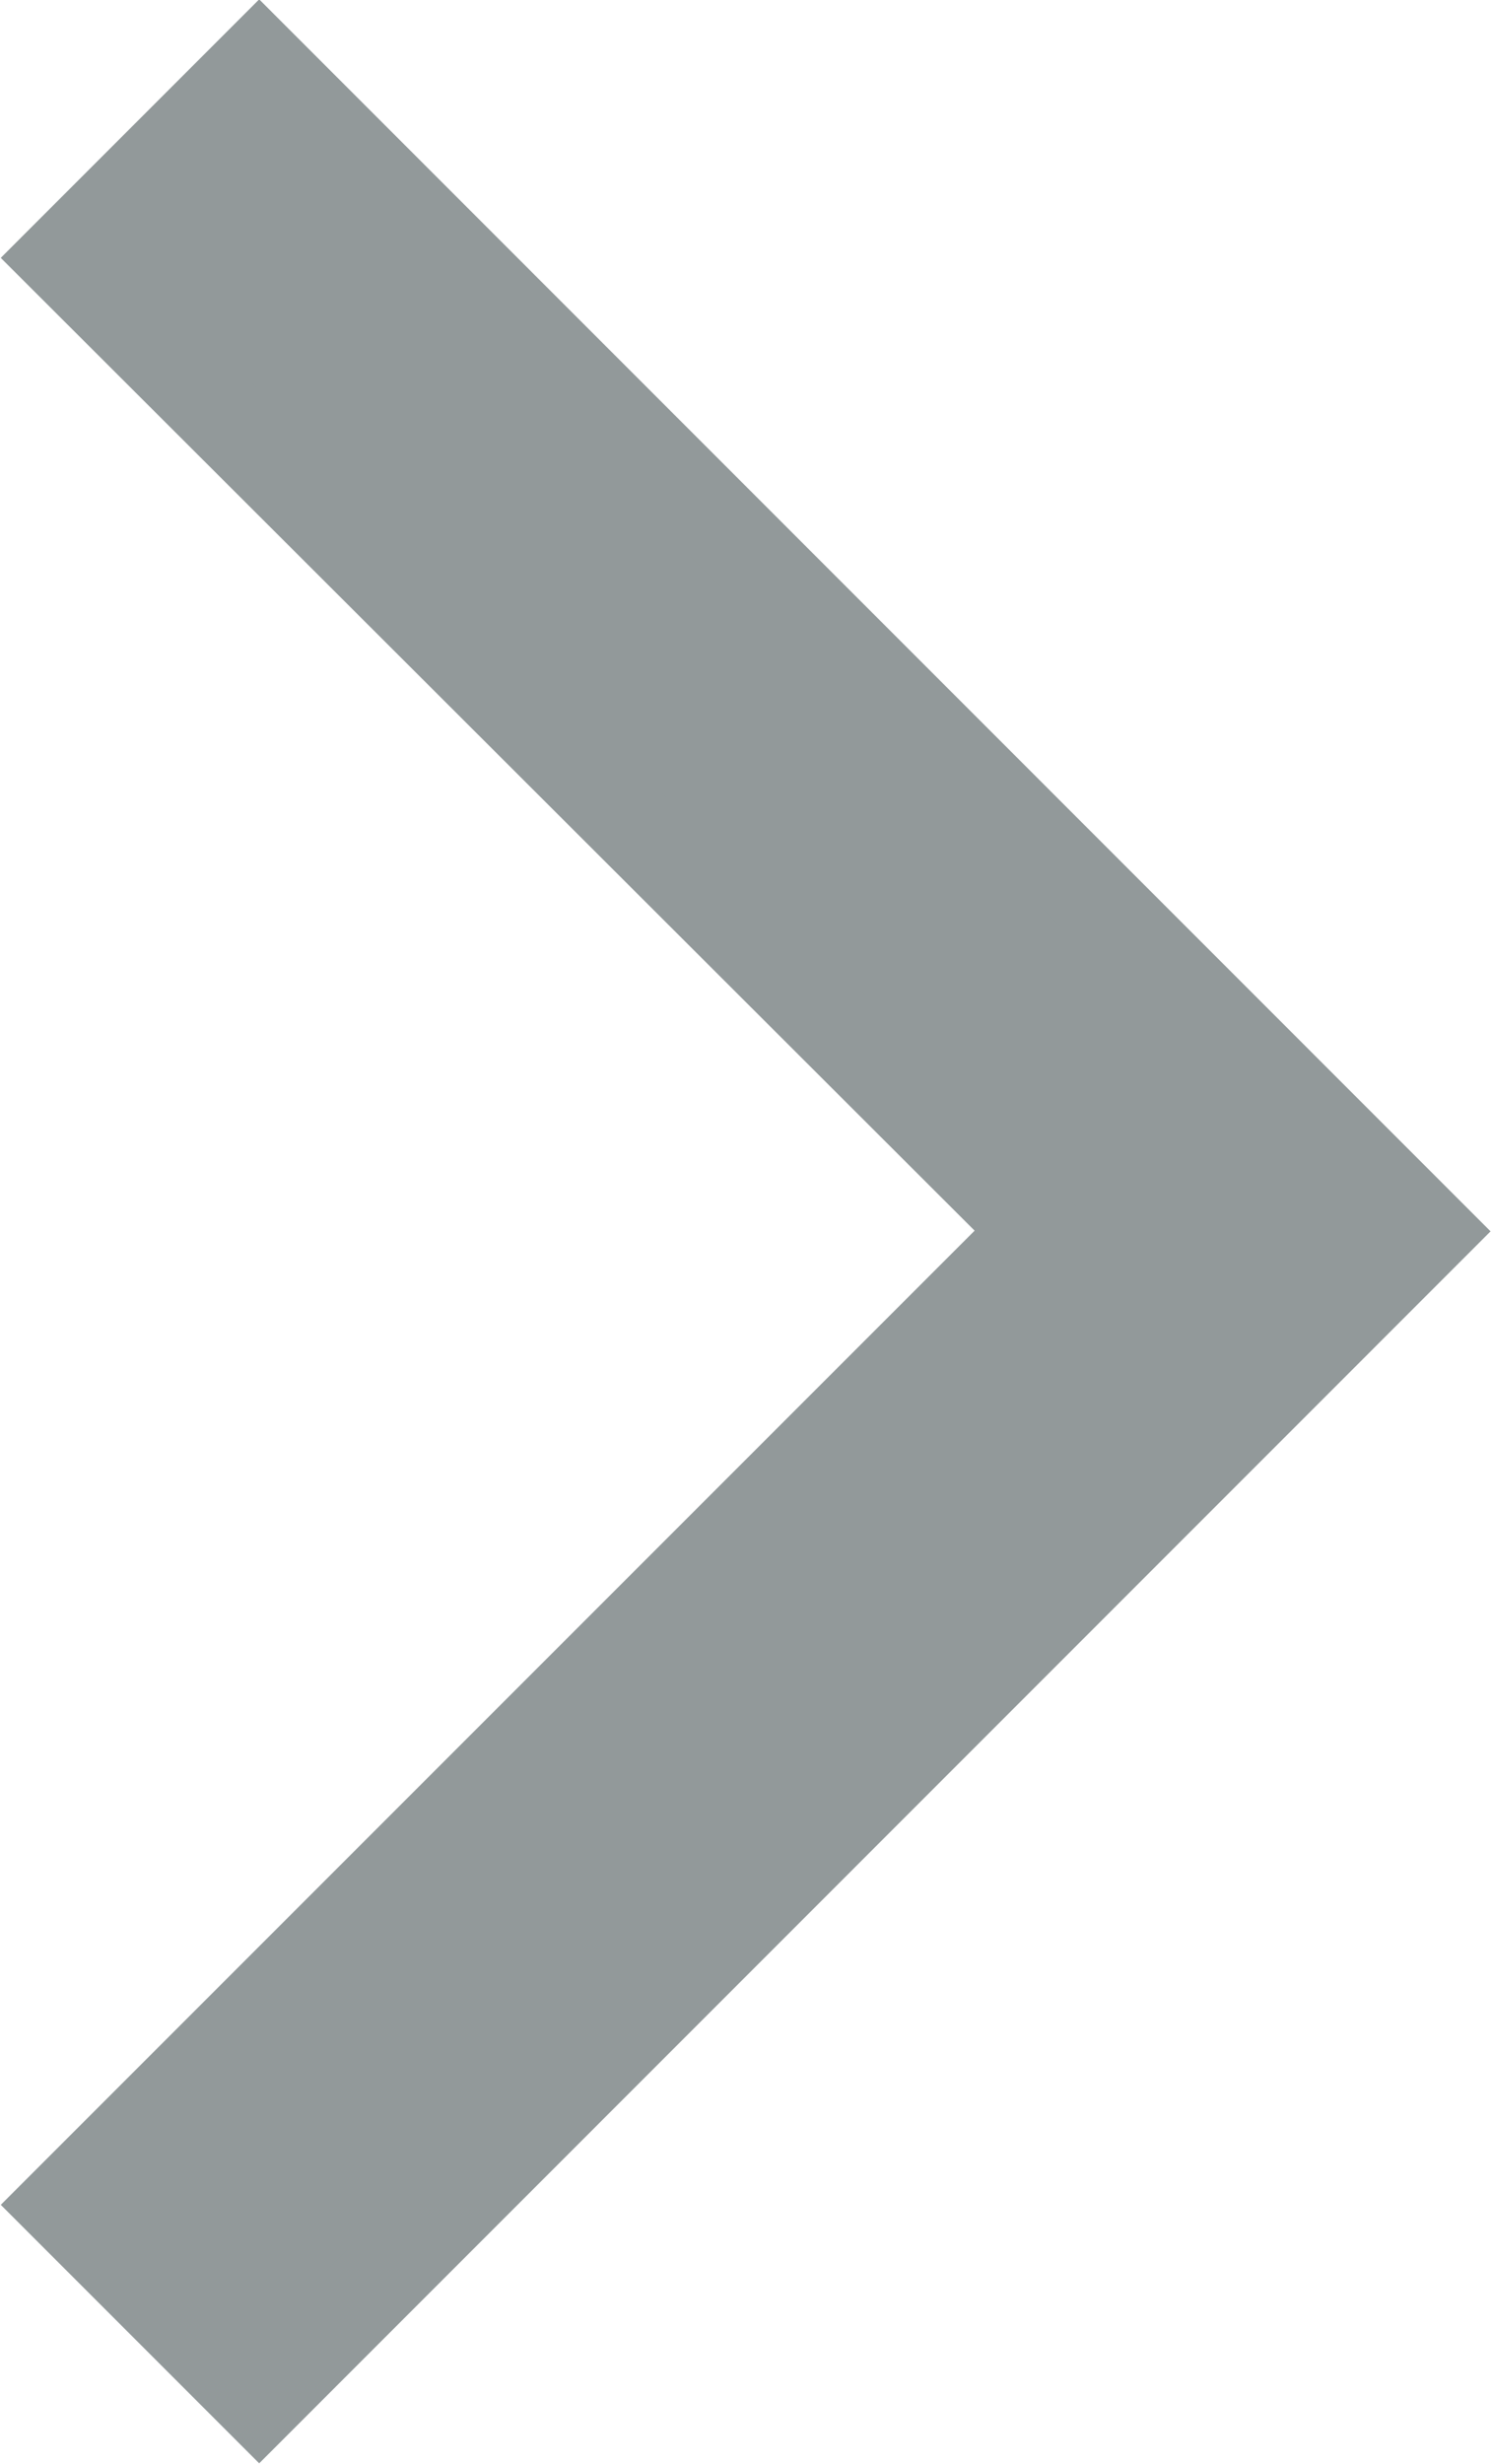 <svg xmlns="http://www.w3.org/2000/svg" width="8.387" height="13.855" viewBox="0 0 8.387 13.855">
  <defs>
    <style>
      .cls-1 {
        fill: #92999a;
        stroke: #92999a;
        stroke-width: 0.5px;
      }
    </style>
  </defs>
  <path id="路径_51" data-name="路径 51" class="cls-1" d="M165.9,973.566l1.1-1.1,6.573,6.574h0l-6.573,6.574-1.1-1.1,5.478-5.478Z" transform="translate(-165.542 -972.116)"/>
</svg>
